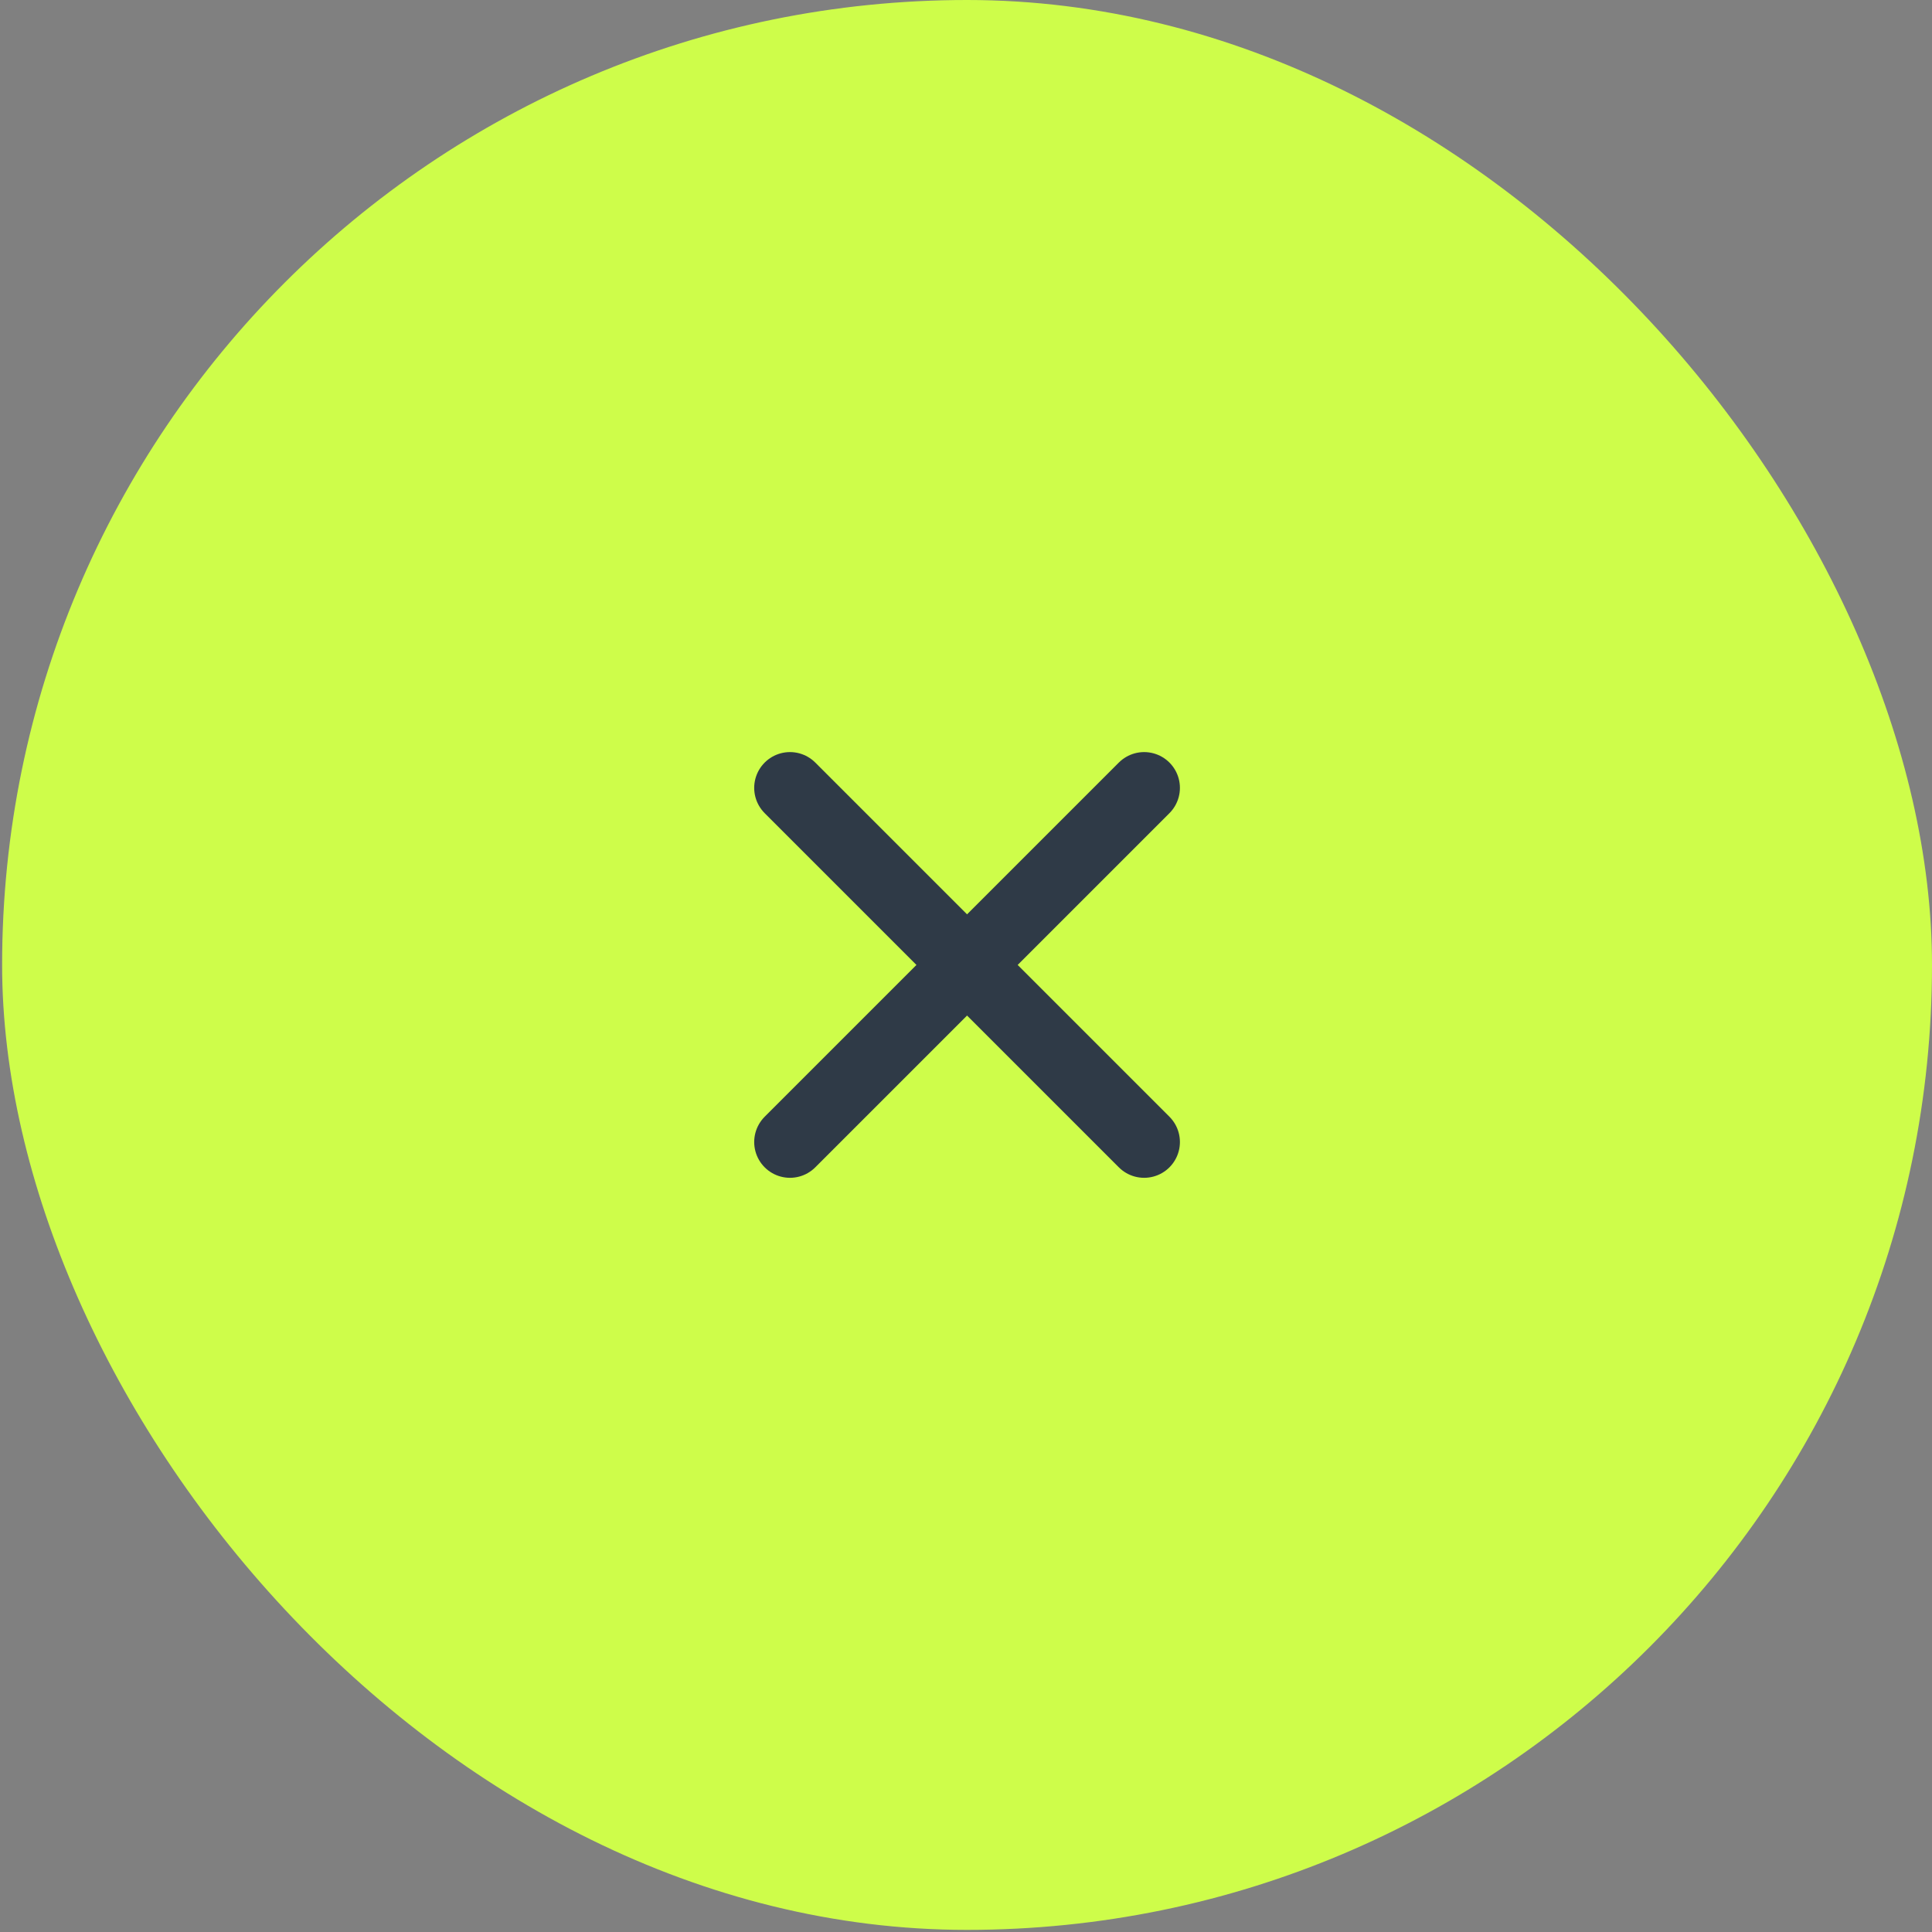 <svg width="54" height="54" viewBox="0 0 54 54" fill="none" xmlns="http://www.w3.org/2000/svg">
<rect x="0" y="0" width="54" height="54" fill="#808080" stroke="none"/>
<rect x="0.059" width="53.941" height="53.941" rx="26.971" fill="#CEFD4A"/>
<path d="M22.08 22.021L31.979 31.92M22.08 31.92L31.979 22.021" stroke="#2F3A47" stroke-width="2" stroke-linecap="round" stroke-linejoin="round"/>
</svg>

